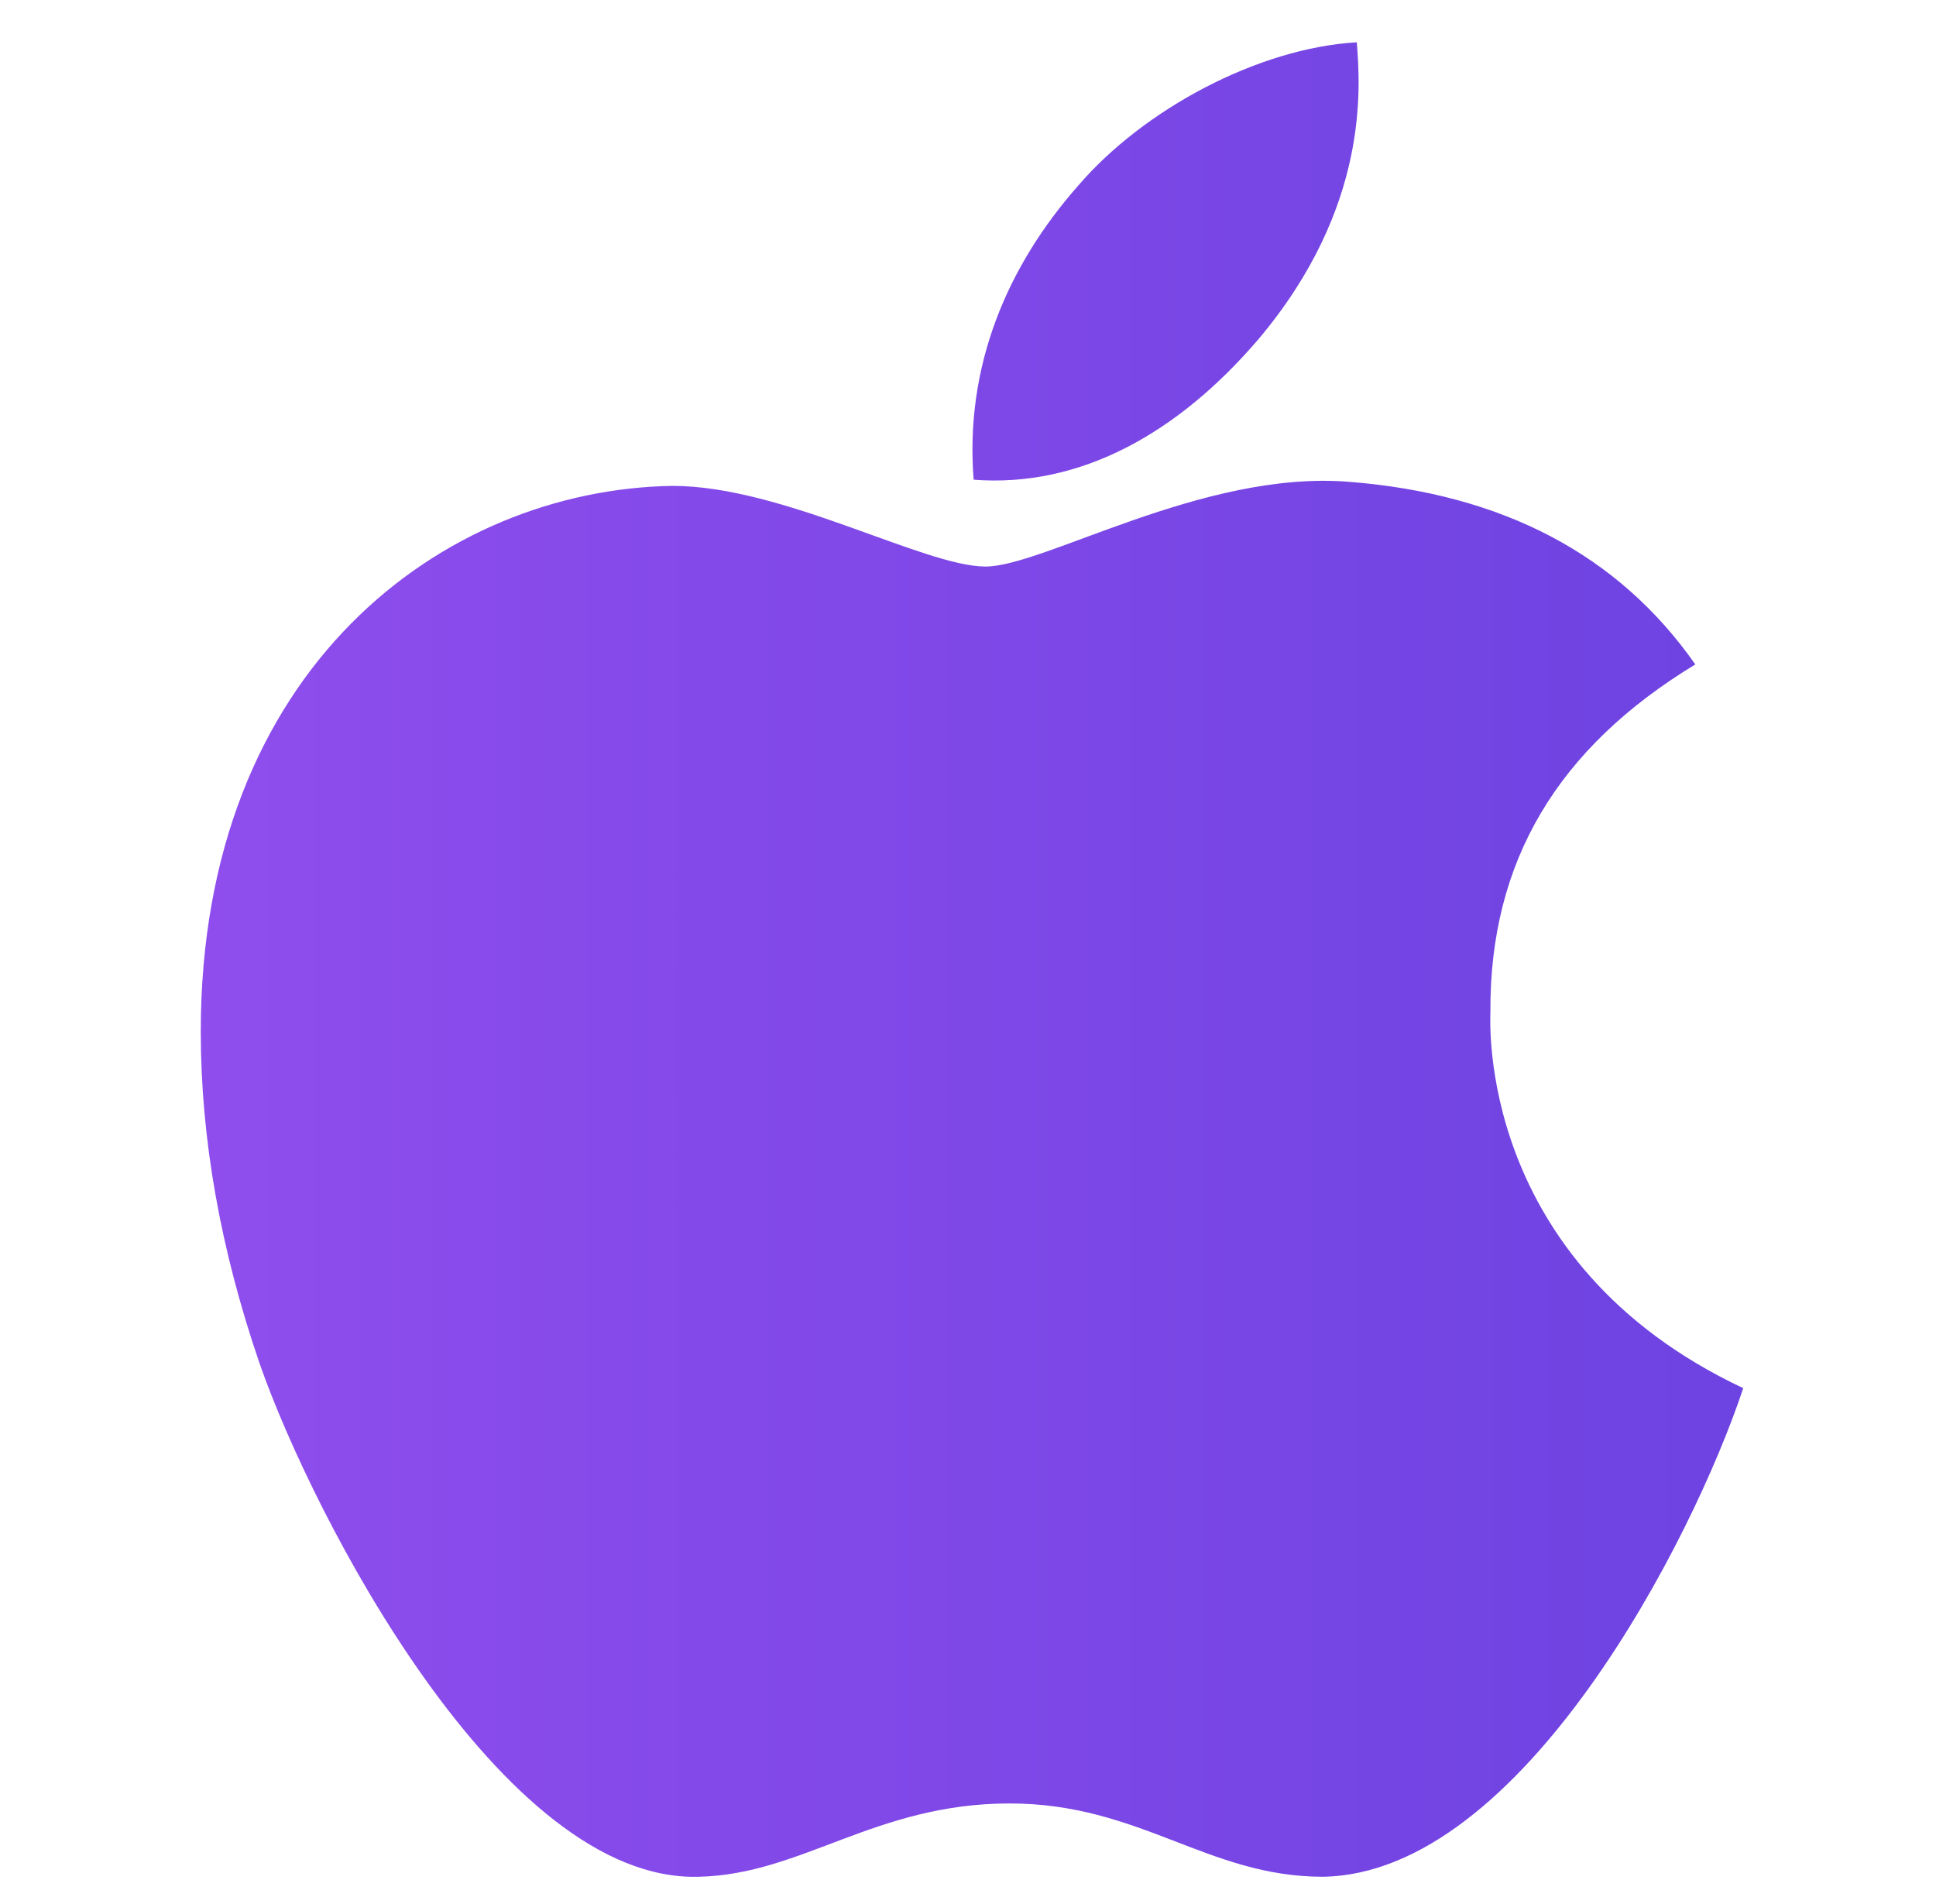 <svg width="61" height="60" viewBox="0 0 61 60" xmlns="http://www.w3.org/2000/svg">
<path d="M46.96 31.883C46.934 27.146 49.077 23.571 53.416 20.938C50.988 17.466 47.321 15.556 42.479 15.181C37.895 14.82 32.886 17.853 31.052 17.853C29.116 17.853 24.674 15.311 21.188 15.311C13.983 15.427 6.326 21.054 6.326 32.502C6.326 35.884 6.946 39.377 8.185 42.982C9.838 47.719 15.803 59.335 22.027 59.141C25.281 59.064 27.579 56.831 31.814 56.831C35.92 56.831 38.05 59.141 41.679 59.141C47.954 59.051 53.351 48.493 54.926 43.744C46.508 39.781 46.96 32.128 46.96 31.883ZM39.651 10.69C43.176 6.508 42.854 2.701 42.75 1.333C39.639 1.513 36.036 3.449 33.983 5.837C31.724 8.393 30.394 11.555 30.678 15.117C34.048 15.375 37.121 13.646 39.651 10.69Z" fill="url(#paint0_linear_16_6140)"/>
<defs>
<linearGradient id="paint0_linear_16_6140" x1="6.326" y1="30.227" x2="54.934" y2="30.227" gradientUnits="userSpaceOnUse">
<stop stop-color="#8F4DED"/>
<stop offset="1" stop-color="#6D43E1"/>
</linearGradient>
</defs>
</svg>
